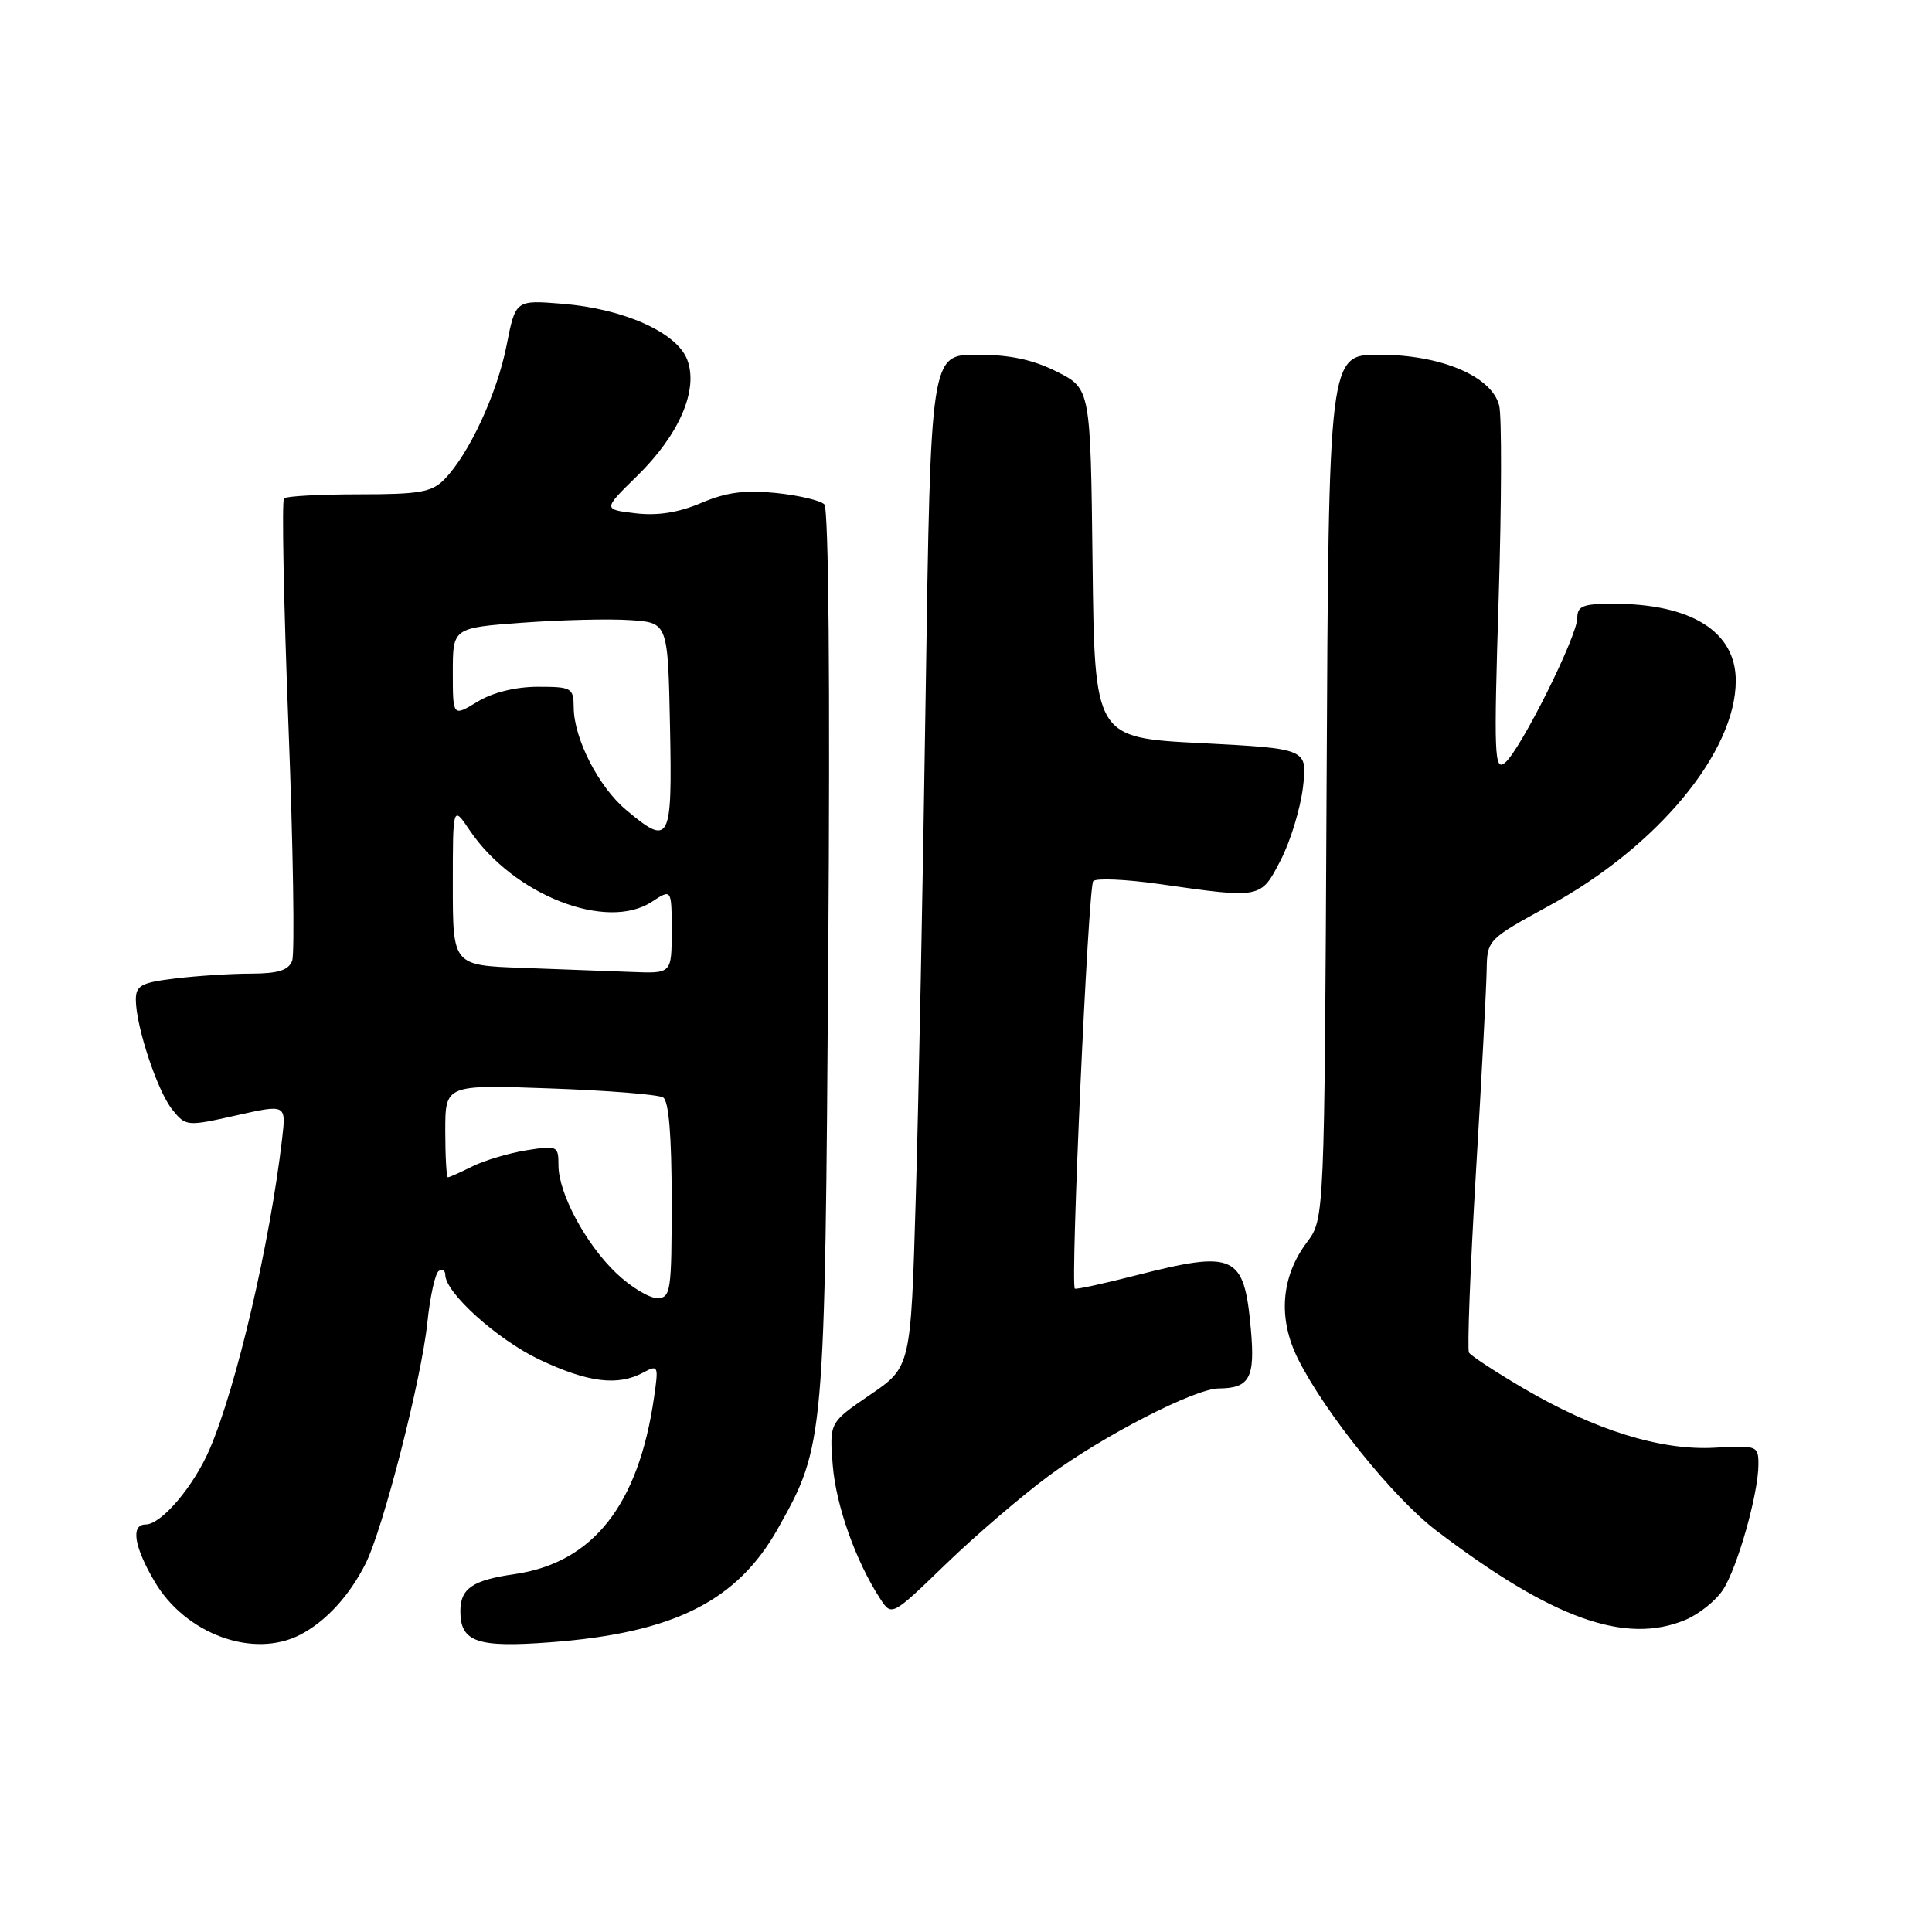 <?xml version="1.0" encoding="UTF-8" standalone="no"?>
<!DOCTYPE svg PUBLIC "-//W3C//DTD SVG 1.1//EN" "http://www.w3.org/Graphics/SVG/1.1/DTD/svg11.dtd" >
<svg xmlns="http://www.w3.org/2000/svg" xmlns:xlink="http://www.w3.org/1999/xlink" version="1.1" viewBox="0 0 256 256">
 <g >
 <path fill="currentColor"
d=" M 39.80 216.60 C 43.18 214.84 46.28 211.47 48.43 207.21 C 50.76 202.59 55.86 182.73 56.63 175.22 C 56.99 171.77 57.67 168.70 58.14 168.41 C 58.61 168.12 59.00 168.34 59.00 168.91 C 59.00 171.29 65.92 177.52 71.49 180.16 C 77.90 183.19 81.85 183.69 85.22 181.88 C 87.22 180.81 87.28 180.94 86.67 185.13 C 84.61 199.43 78.58 207.07 68.18 208.58 C 62.60 209.38 61.00 210.48 61.00 213.50 C 61.00 217.58 63.23 218.35 72.94 217.61 C 89.27 216.38 97.68 212.17 103.10 202.50 C 109.27 191.49 109.30 191.13 109.75 126.63 C 110.01 90.61 109.80 67.40 109.23 66.83 C 108.71 66.31 105.82 65.63 102.81 65.32 C 98.71 64.90 96.23 65.23 92.92 66.64 C 89.90 67.92 87.14 68.36 84.20 68.01 C 79.89 67.50 79.89 67.50 84.44 63.05 C 90.02 57.58 92.58 51.64 91.06 47.66 C 89.69 44.05 82.63 40.90 74.47 40.25 C 68.31 39.75 68.31 39.75 67.12 45.79 C 65.86 52.18 62.15 60.17 58.90 63.50 C 57.22 65.22 55.62 65.50 47.56 65.50 C 42.40 65.50 37.93 65.74 37.63 66.04 C 37.33 66.34 37.59 79.87 38.22 96.10 C 38.85 112.34 39.07 126.38 38.71 127.31 C 38.23 128.57 36.84 129.00 33.28 129.01 C 30.65 129.01 26.14 129.30 23.25 129.65 C 18.72 130.19 18.00 130.58 18.00 132.46 C 18.00 135.97 20.86 144.61 22.84 147.04 C 24.62 149.25 24.76 149.27 31.29 147.80 C 37.92 146.31 37.92 146.31 37.38 150.91 C 35.76 164.78 31.36 183.65 27.79 192.00 C 25.69 196.92 21.38 202.00 19.31 202.00 C 17.30 202.00 17.74 204.89 20.47 209.54 C 24.57 216.54 33.59 219.83 39.80 216.60 Z  M 223.33 214.64 C 225.12 213.89 227.36 212.10 228.30 210.66 C 230.22 207.73 233.00 197.91 233.00 194.04 C 233.00 191.57 232.83 191.51 227.20 191.83 C 220.06 192.23 211.27 189.49 201.80 183.92 C 198.11 181.75 194.90 179.64 194.65 179.23 C 194.40 178.83 194.81 168.15 195.56 155.50 C 196.32 142.85 196.96 130.70 196.99 128.50 C 197.06 124.54 197.14 124.46 205.28 120.01 C 219.61 112.19 230.00 99.66 230.00 90.19 C 230.00 83.69 224.11 80.00 213.76 80.00 C 209.76 80.00 209.00 80.30 209.00 81.88 C 209.00 84.30 201.49 99.35 199.43 101.06 C 198.01 102.24 197.93 100.18 198.58 79.32 C 198.97 66.66 199.00 55.14 198.65 53.74 C 197.67 49.85 190.93 47.00 182.72 47.00 C 176.06 47.00 176.06 47.00 175.78 104.25 C 175.50 161.50 175.50 161.50 173.18 164.60 C 169.73 169.19 169.31 174.71 172.00 180.08 C 175.57 187.22 184.65 198.49 190.28 202.78 C 205.68 214.50 215.35 217.97 223.33 214.64 Z  M 139.00 195.53 C 146.16 190.25 158.30 184.01 161.47 183.98 C 165.60 183.95 166.33 182.59 165.74 176.06 C 164.85 166.20 163.64 165.64 150.49 169.00 C 146.19 170.10 142.56 170.89 142.42 170.75 C 141.81 170.14 144.20 117.42 144.86 116.75 C 145.27 116.34 149.18 116.51 153.55 117.13 C 167.20 119.08 167.04 119.11 169.70 113.97 C 170.99 111.48 172.31 107.14 172.65 104.32 C 173.25 99.20 173.25 99.20 159.15 98.47 C 145.04 97.75 145.04 97.75 144.77 74.62 C 144.50 51.50 144.50 51.50 140.04 49.25 C 136.86 47.65 133.81 47.00 129.45 47.00 C 123.32 47.00 123.32 47.00 122.66 91.75 C 122.30 116.36 121.71 146.54 121.34 158.82 C 120.69 181.14 120.69 181.14 115.29 184.82 C 109.90 188.50 109.90 188.50 110.34 194.11 C 110.77 199.49 113.39 206.87 116.63 211.84 C 118.16 214.18 118.16 214.18 125.33 207.25 C 129.27 203.44 135.43 198.17 139.00 195.53 Z  M 81.71 168.75 C 77.63 164.89 74.00 158.13 74.00 154.41 C 74.00 151.83 73.86 151.77 69.75 152.42 C 67.41 152.80 64.19 153.76 62.60 154.55 C 61.00 155.35 59.54 156.00 59.35 156.00 C 59.16 156.00 59.00 153.24 59.00 149.86 C 59.00 143.72 59.00 143.72 72.87 144.22 C 80.49 144.49 87.24 145.03 87.87 145.42 C 88.62 145.88 89.00 150.50 89.00 159.06 C 89.00 171.17 88.88 172.00 87.07 172.00 C 86.01 172.00 83.60 170.54 81.71 168.75 Z  M 69.25 128.25 C 60.00 127.92 60.00 127.92 60.00 117.31 C 60.00 106.70 60.00 106.70 62.25 110.04 C 68.03 118.59 80.36 123.43 86.36 119.50 C 89.00 117.77 89.00 117.77 89.00 123.38 C 89.00 129.00 89.00 129.00 83.75 128.79 C 80.86 128.68 74.34 128.44 69.25 128.25 Z  M 82.93 107.29 C 79.31 104.24 76.05 97.87 76.02 93.75 C 76.00 91.14 75.76 91.00 71.25 91.00 C 68.28 91.01 65.28 91.75 63.25 92.99 C 60.00 94.97 60.00 94.97 60.00 89.08 C 60.00 83.19 60.00 83.19 69.25 82.51 C 74.34 82.14 80.75 81.98 83.50 82.17 C 88.50 82.50 88.50 82.50 88.78 96.25 C 89.09 111.63 88.78 112.21 82.93 107.29 Z "/>
</g>
</svg>